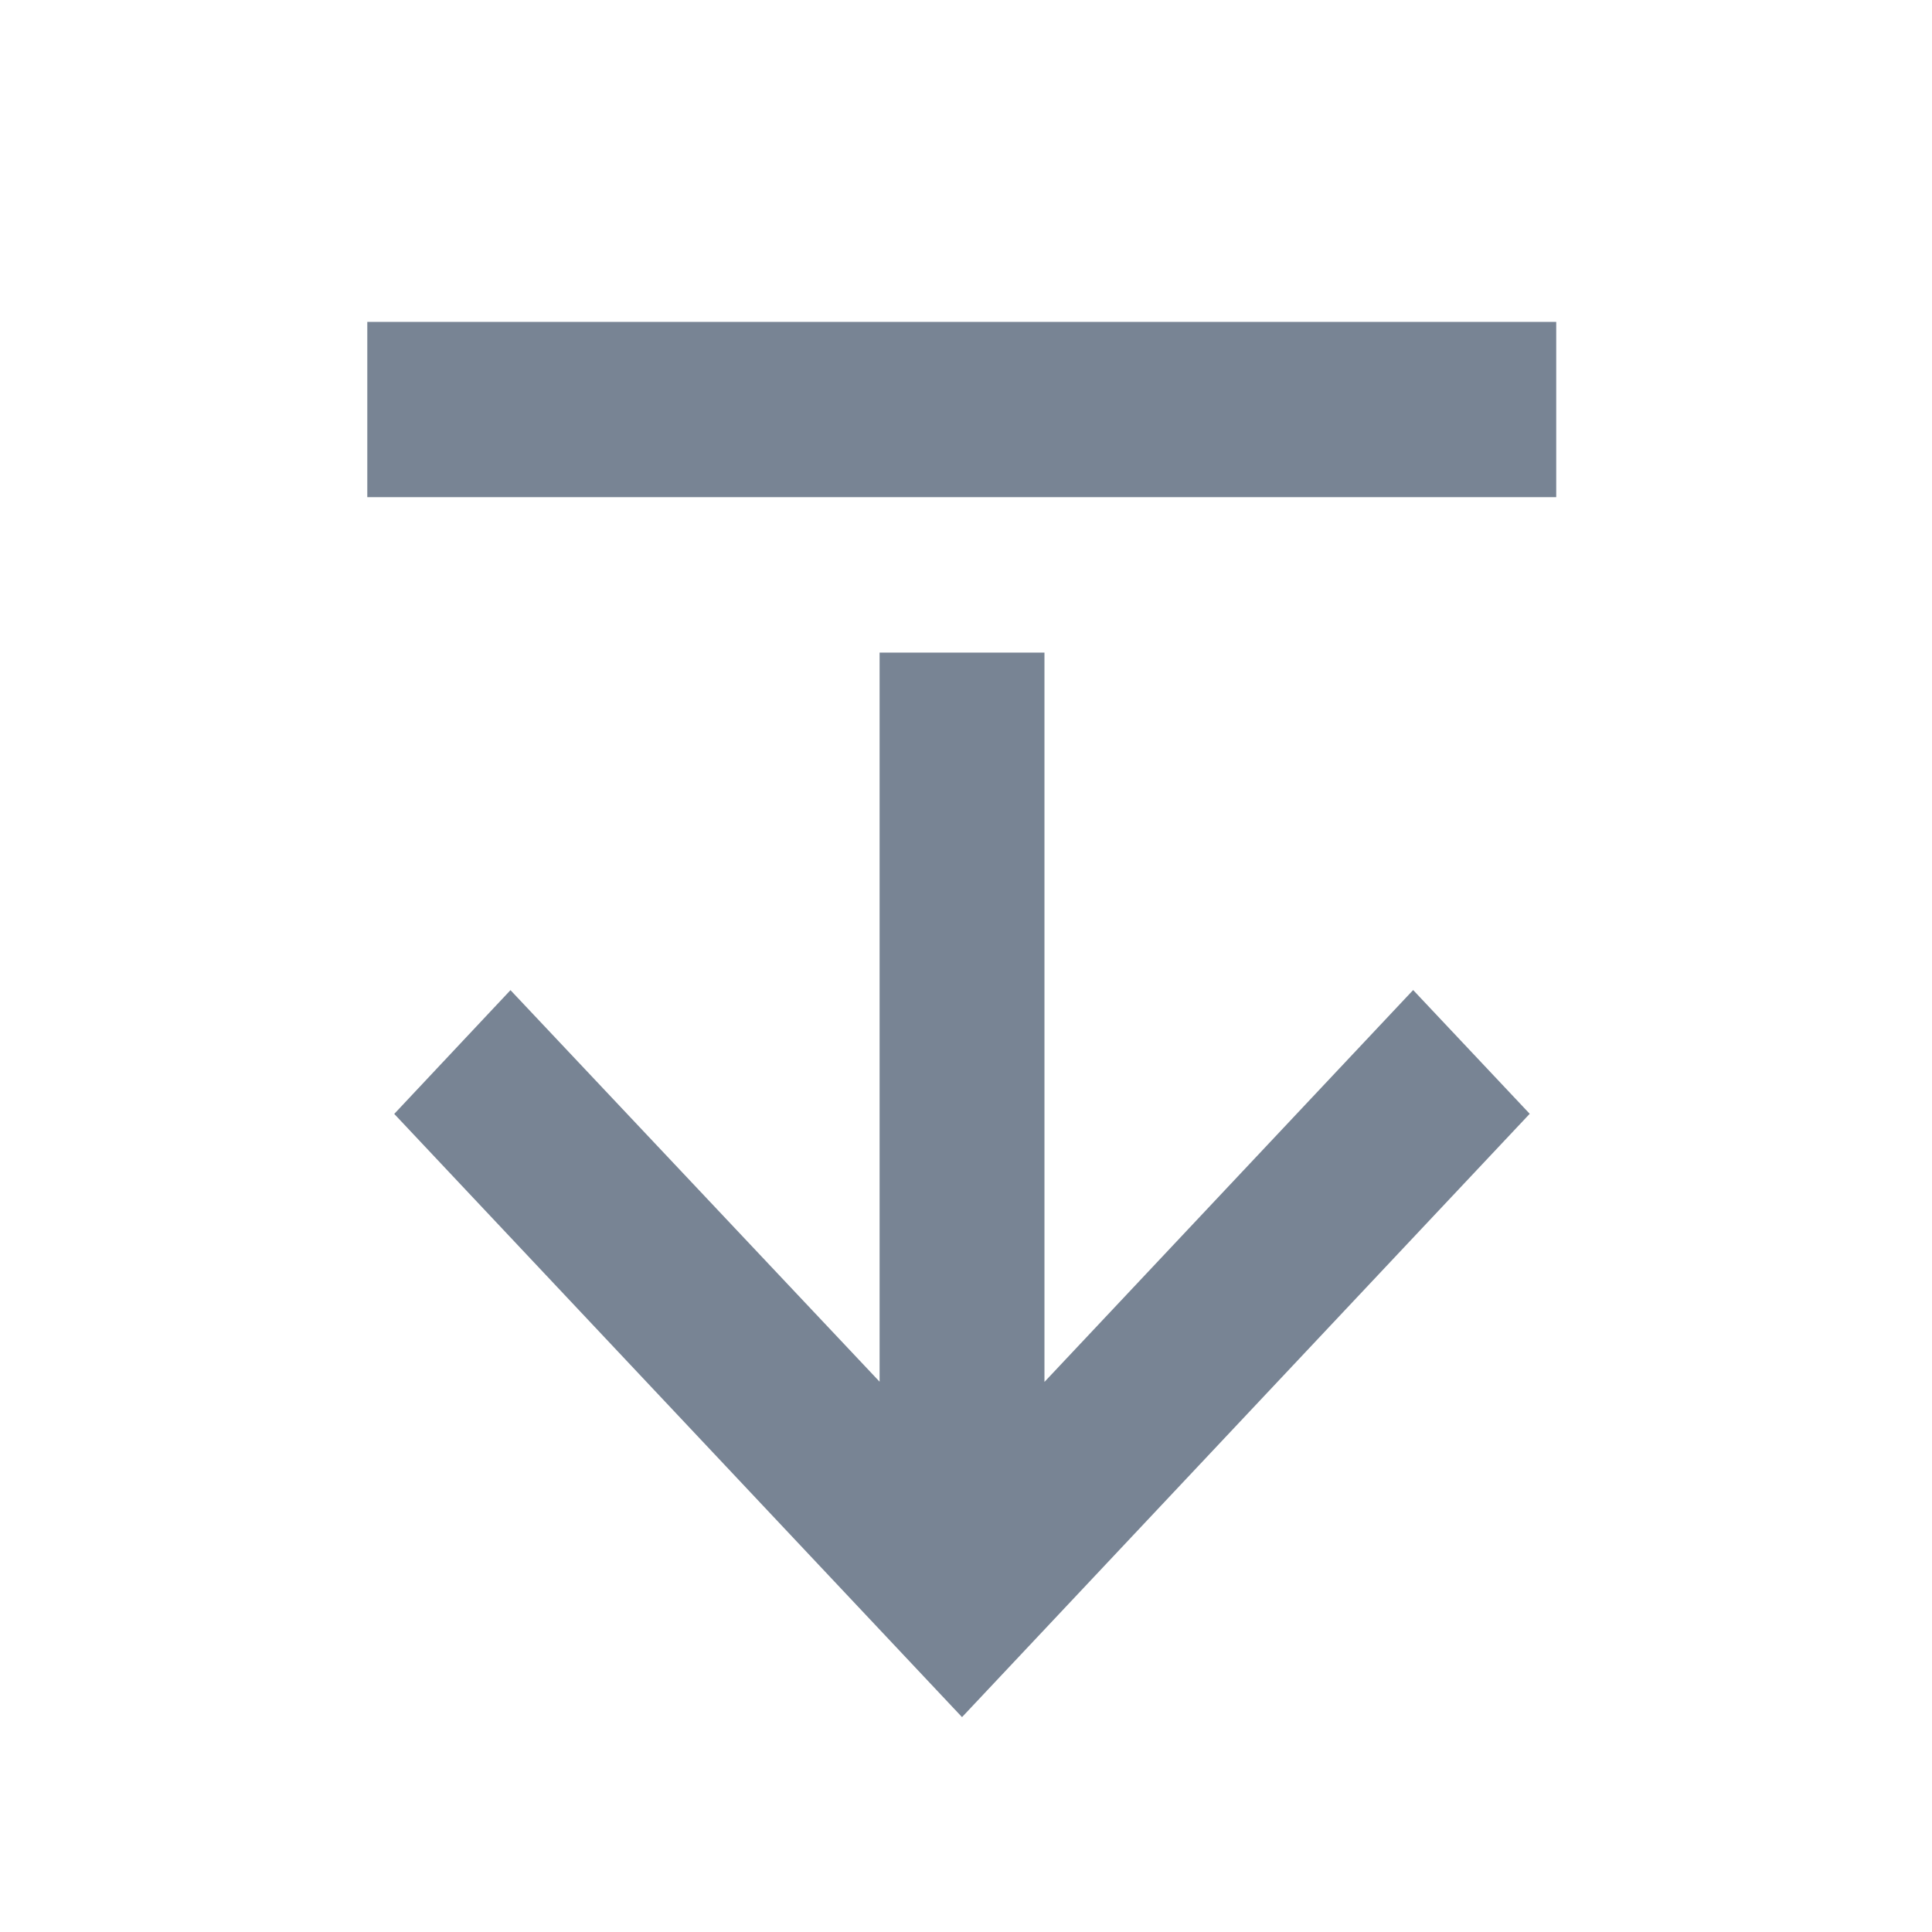 <svg xmlns="http://www.w3.org/2000/svg" width="18" height="18" viewBox="0 0 18 18">
  <g id="グループ_21824" data-name="グループ 21824" transform="translate(692.111 393) rotate(180)">
    <path id="パス_51759" data-name="パス 51759" d="M674.111,375h18v18h-18Z" fill="none"/>
    <g id="グループ_21825" data-name="グループ 21825" transform="translate(0.701 0.283)">
      <path id="パス_51761" data-name="パス 51761" d="M681.7,379.842v6.795h1.536v-6.793l3.439,3.648,1.083-1.153-5.29-5.62-5.289,5.621,1.086,1.153Z" transform="translate(-0.021)" fill="#788494"/>
      <rect id="長方形_30077" data-name="長方形 30077" width="11.077" height="1.633" transform="translate(676.911 388.085)" fill="#788494"/>
    </g>
  </g>
</svg>
